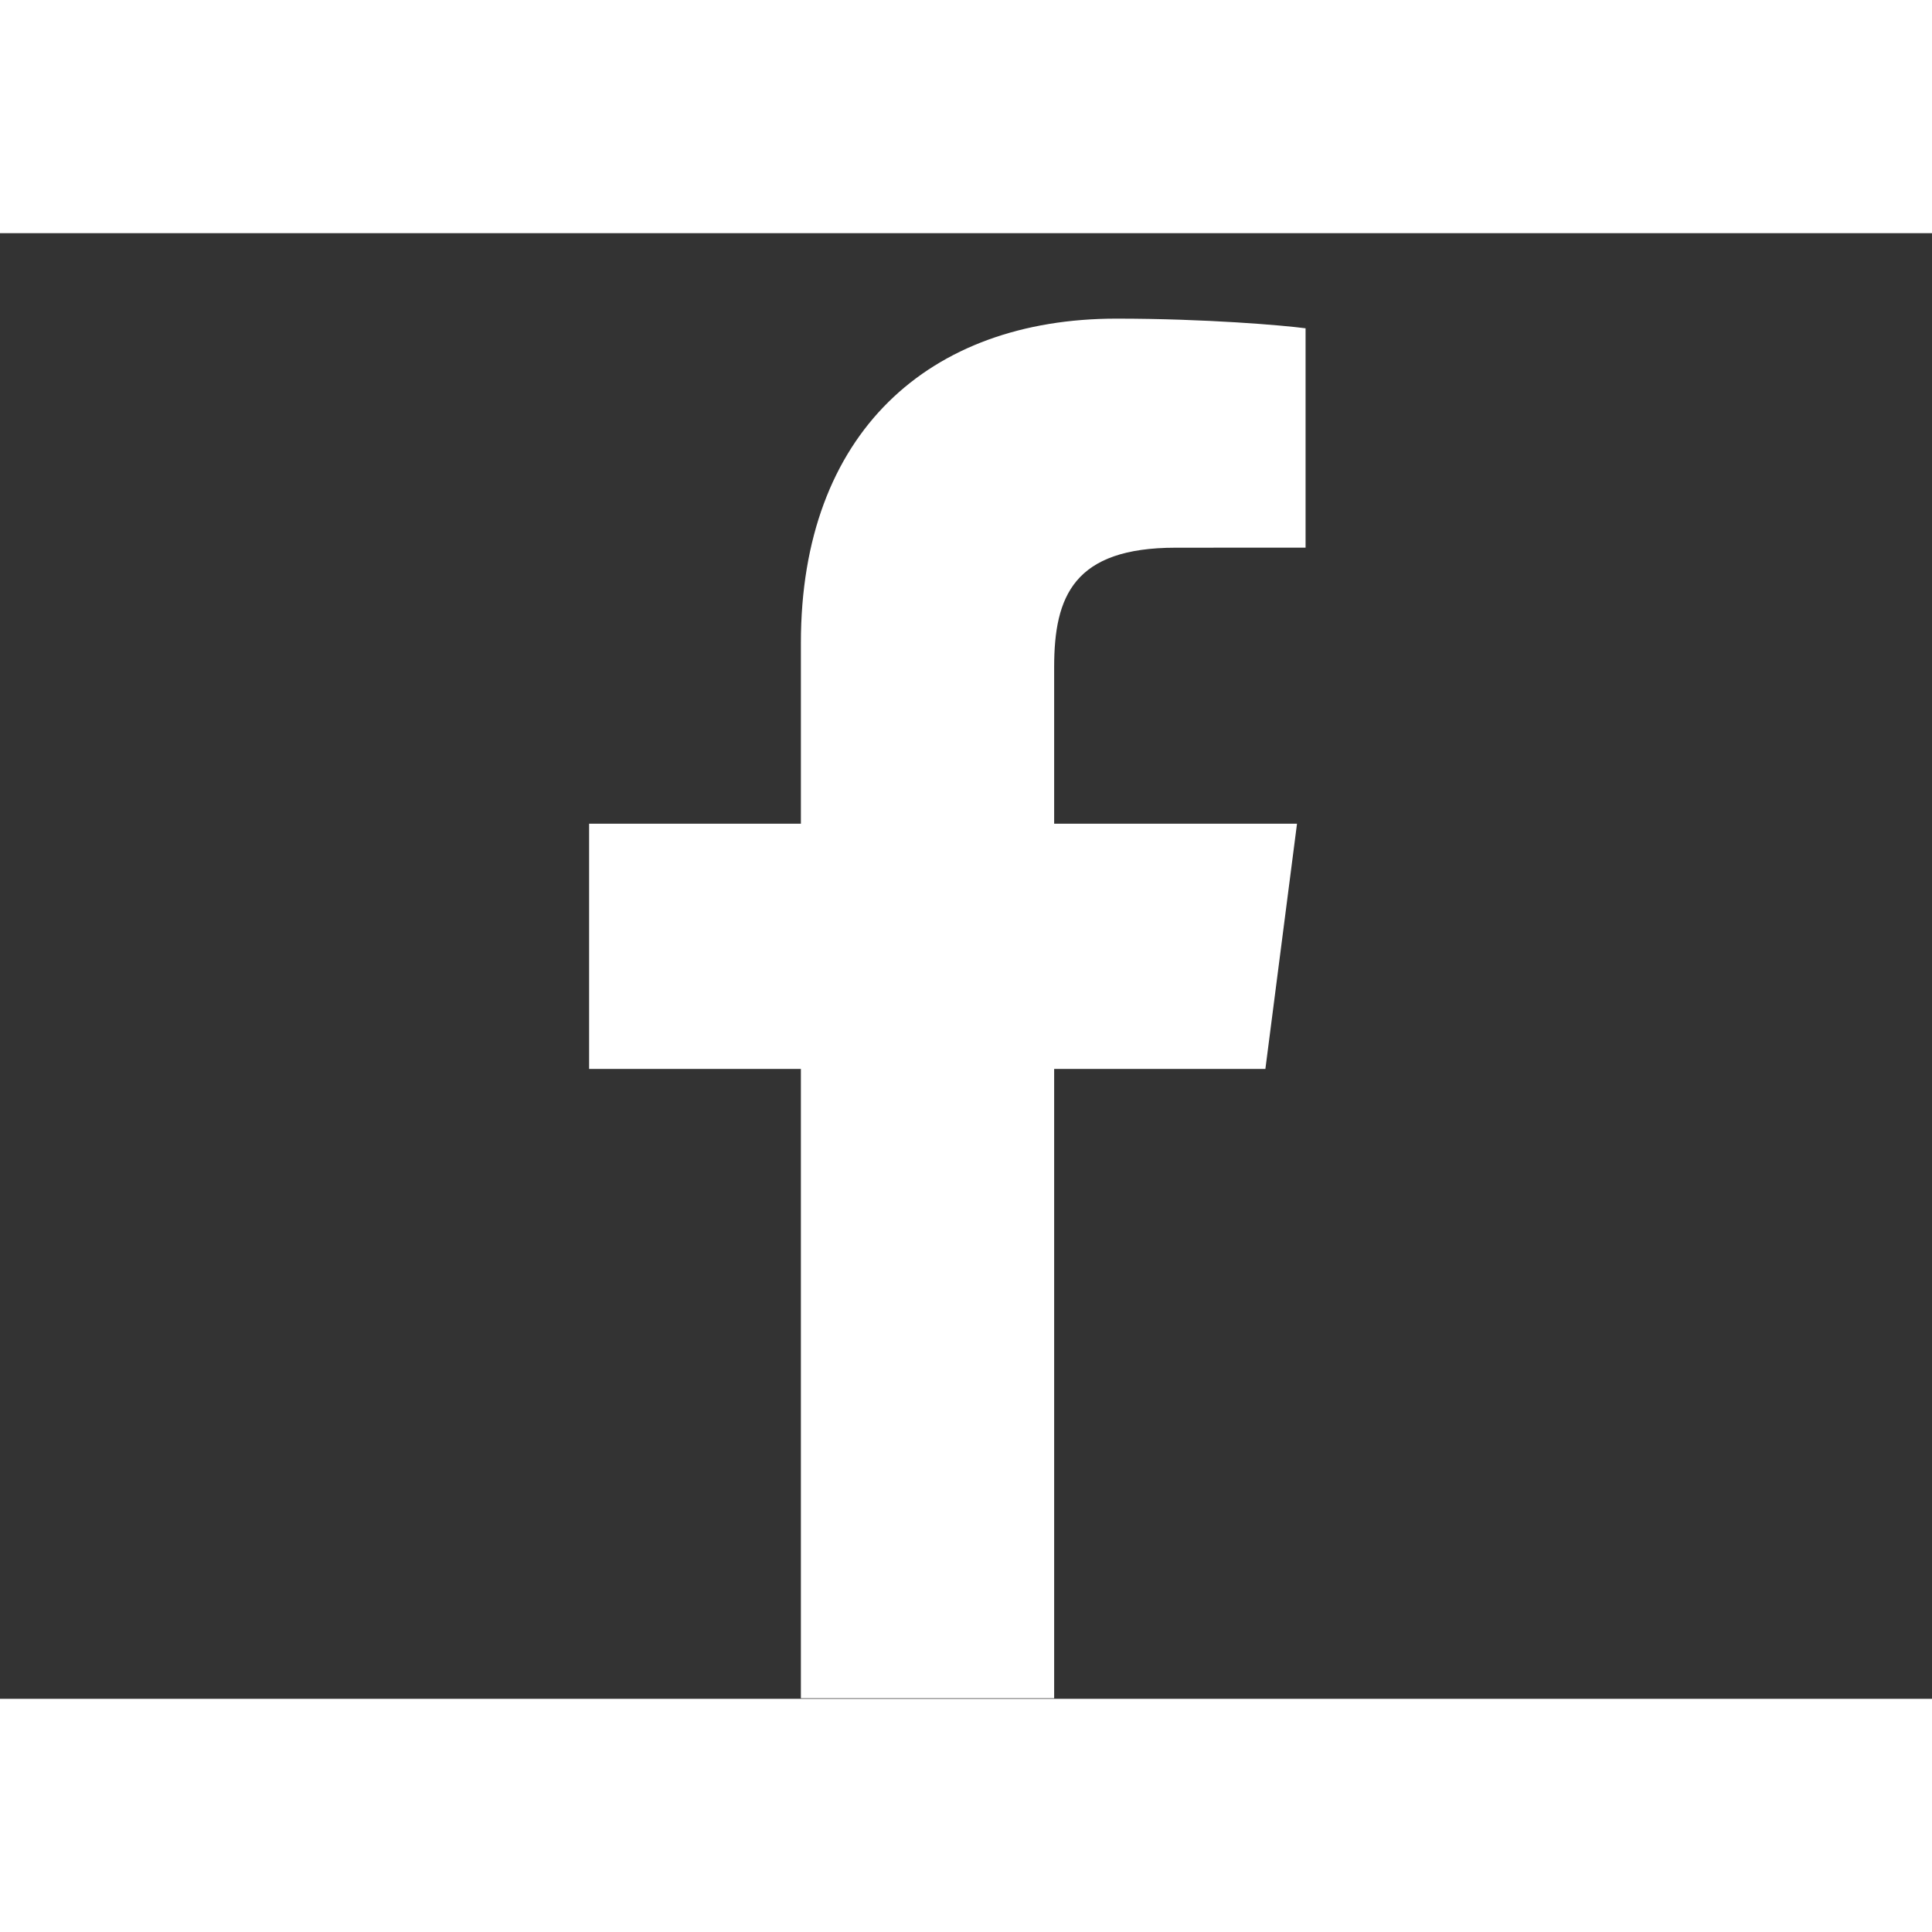 <svg xmlns="http://www.w3.org/2000/svg" width="1279" height="1279" viewBox="0 0 290 220" id="facebook"><rect x="0" y="0" width="290" height="220" fill="#333333" stroke="none"/><path fill="#fff" d="M158.232 219.912v-94.461h31.707l4.747-36.813h-36.454V65.134c0-10.658 2.96-17.922 18.245-17.922l19.494-.009V14.278c-3.373-.447-14.944-1.449-28.406-1.449-28.106 0-47.348 17.155-47.348 48.661v27.149H88.428v36.813h31.788v94.461l38.016-.001z"></path></svg>